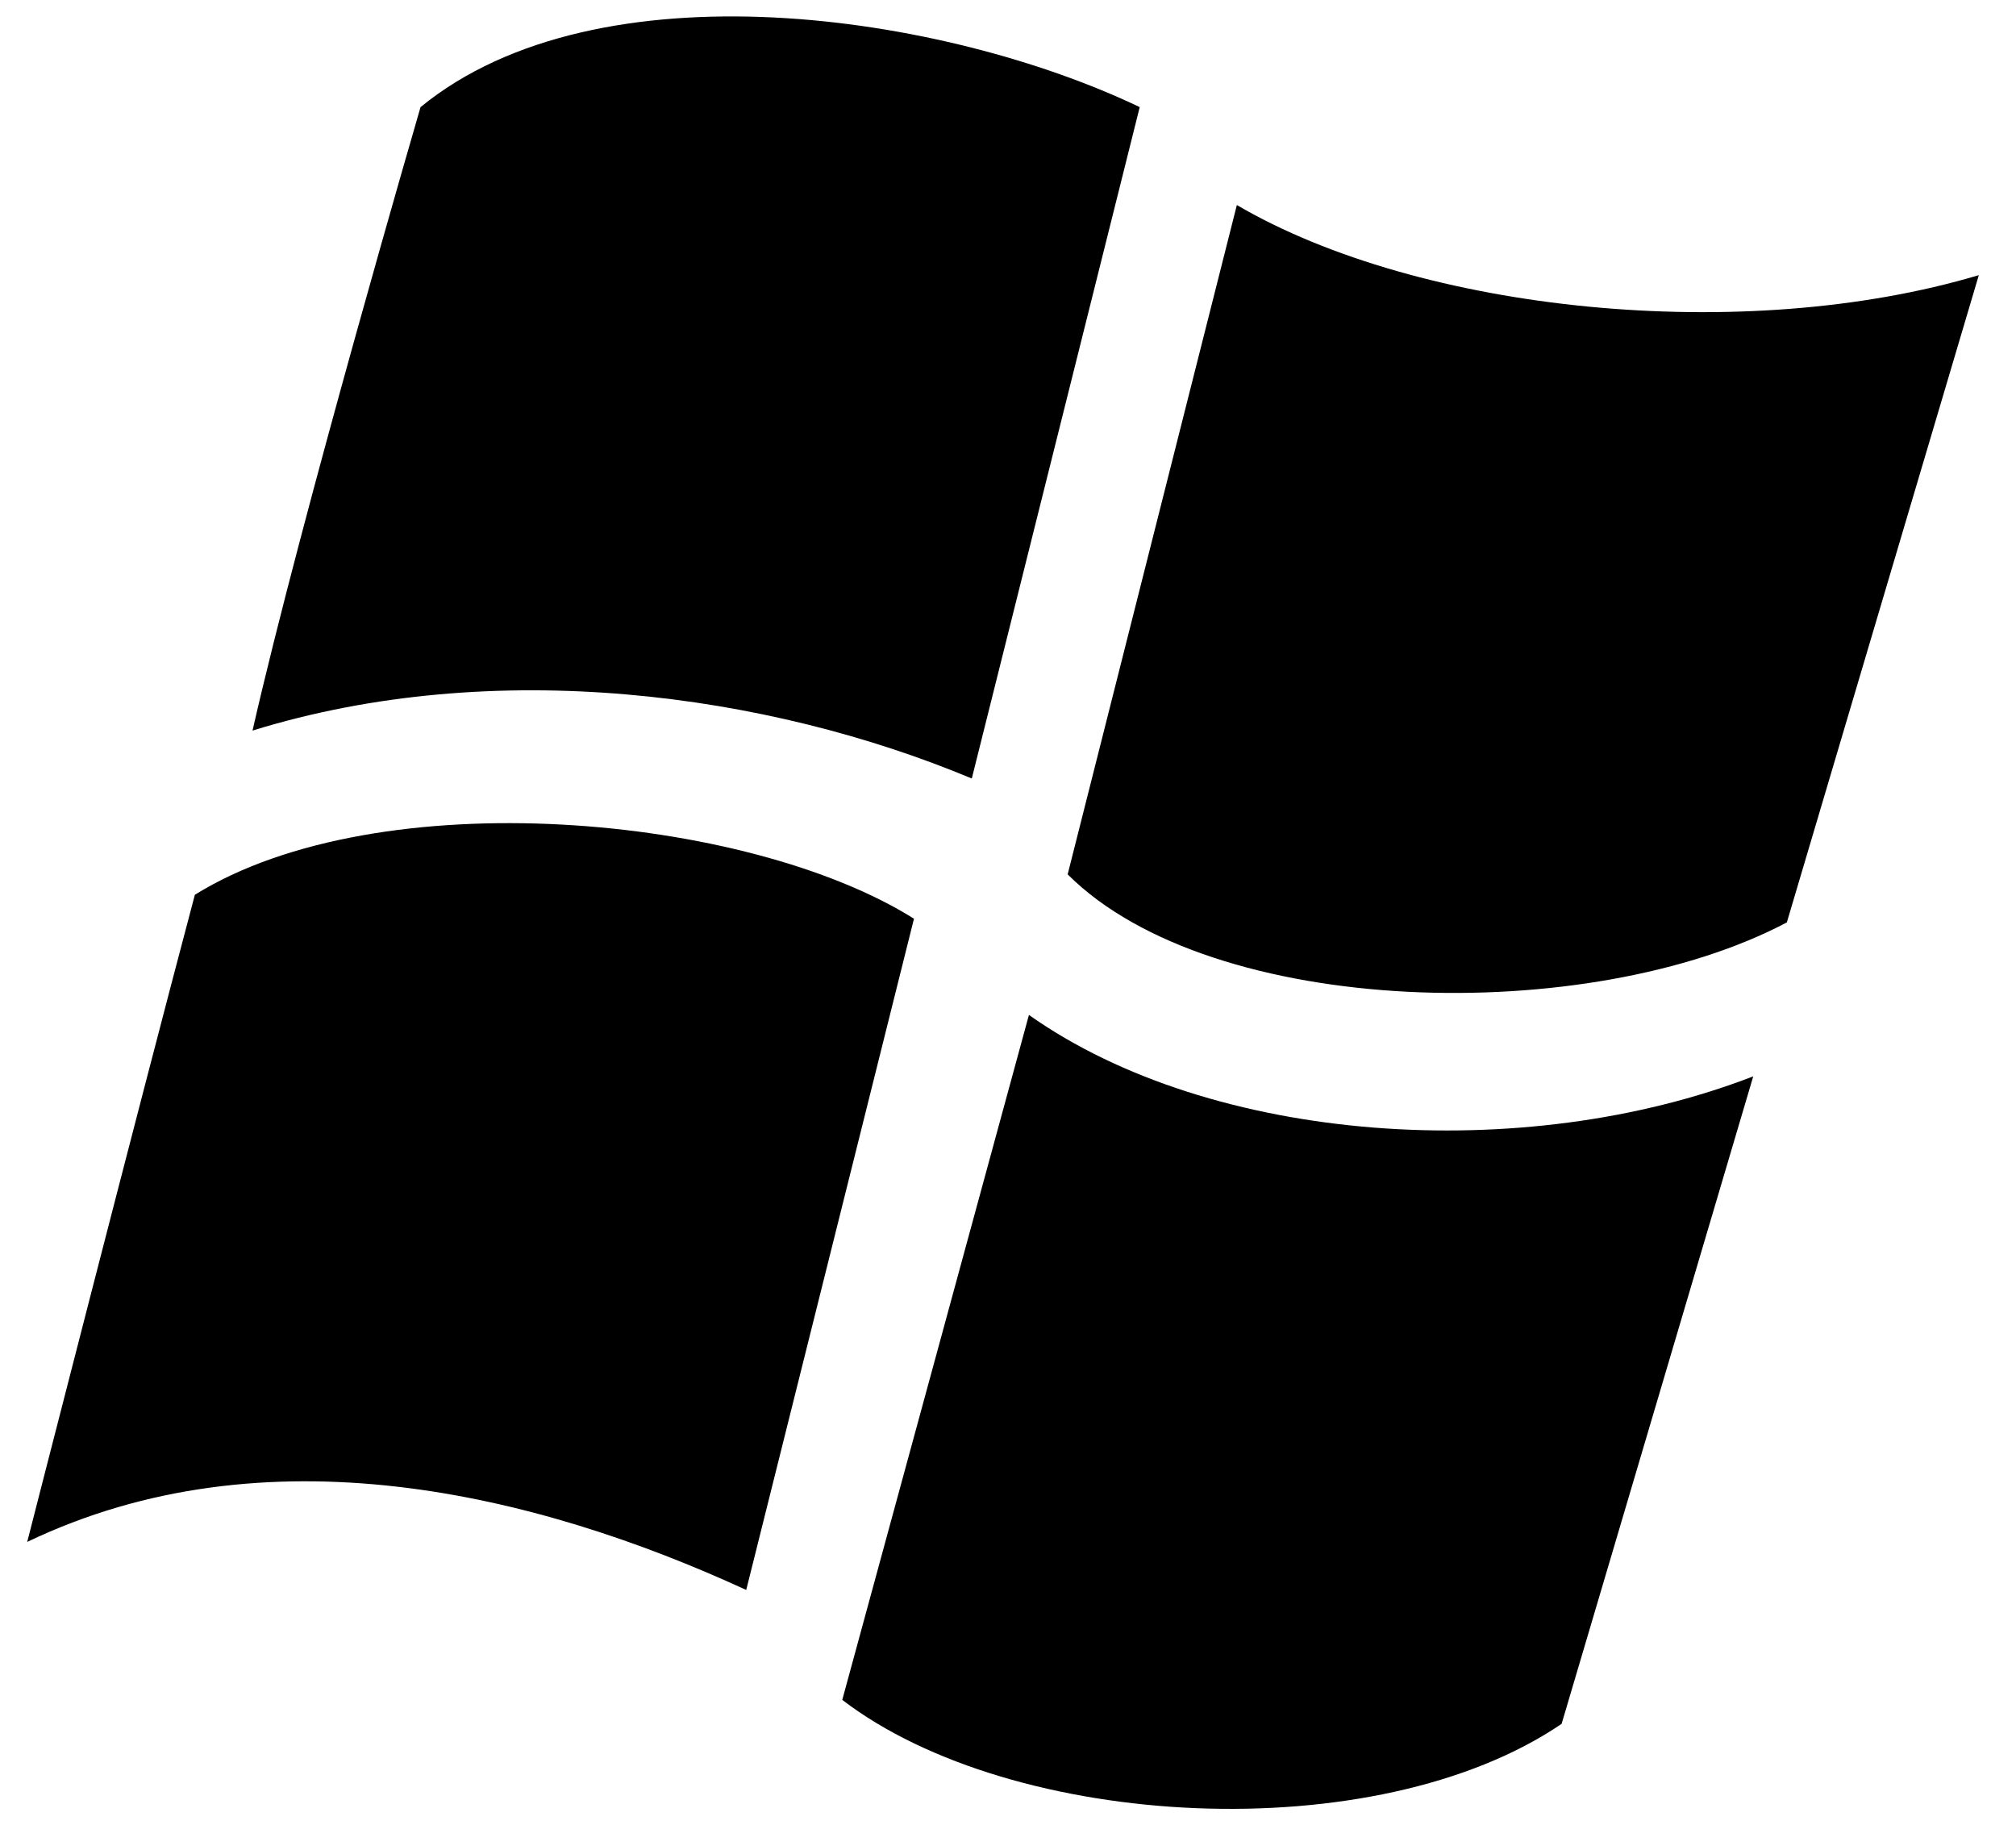<?xml version="1.0" encoding="utf-8"?>
<!-- Generator: Adobe Illustrator 16.0.0, SVG Export Plug-In . SVG Version: 6.00 Build 0)  -->
<!DOCTYPE svg PUBLIC "-//W3C//DTD SVG 1.1//EN" "http://www.w3.org/Graphics/SVG/1.1/DTD/svg11.dtd">
<svg version="1.1" id="Capa_1" xmlns="http://www.w3.org/2000/svg" xmlns:xlink="http://www.w3.org/1999/xlink" x="0px" y="0px"
	 width="23.639px" height="21.4px" viewBox="0 0 23.639 21.4" enable-background="new 0 0 23.639 21.4" xml:space="preserve">
<g>
	<path d="M13.364,1.256l-1.969,7.872C8.999,8.126,5.798,7.688,2.961,8.566c0.574-2.522,1.97-7.31,1.97-7.31
		C7.017-0.452,11.075,0.161,13.364,1.256z"/>
	<path d="M14.503,2.404c2.147,1.257,5.943,1.645,8.7,0.822l-2.251,7.589c-2.313,1.224-6.735,1.133-8.433-0.563L14.503,2.404z"/>
	<path d="M10.717,10.772l-1.967,7.87c-2.478-1.14-5.637-1.902-8.431-0.563c0,0,1.297-5.069,1.966-7.588
		C4.45,9.148,8.763,9.545,10.717,10.772z"/>
	<path d="M12.065,11.9c2.147,1.518,5.796,1.764,8.493,0.72l-2.247,7.592c-2.176,1.479-6.433,1.252-8.435-0.281L12.065,11.9z"/>
</g>
</svg>
